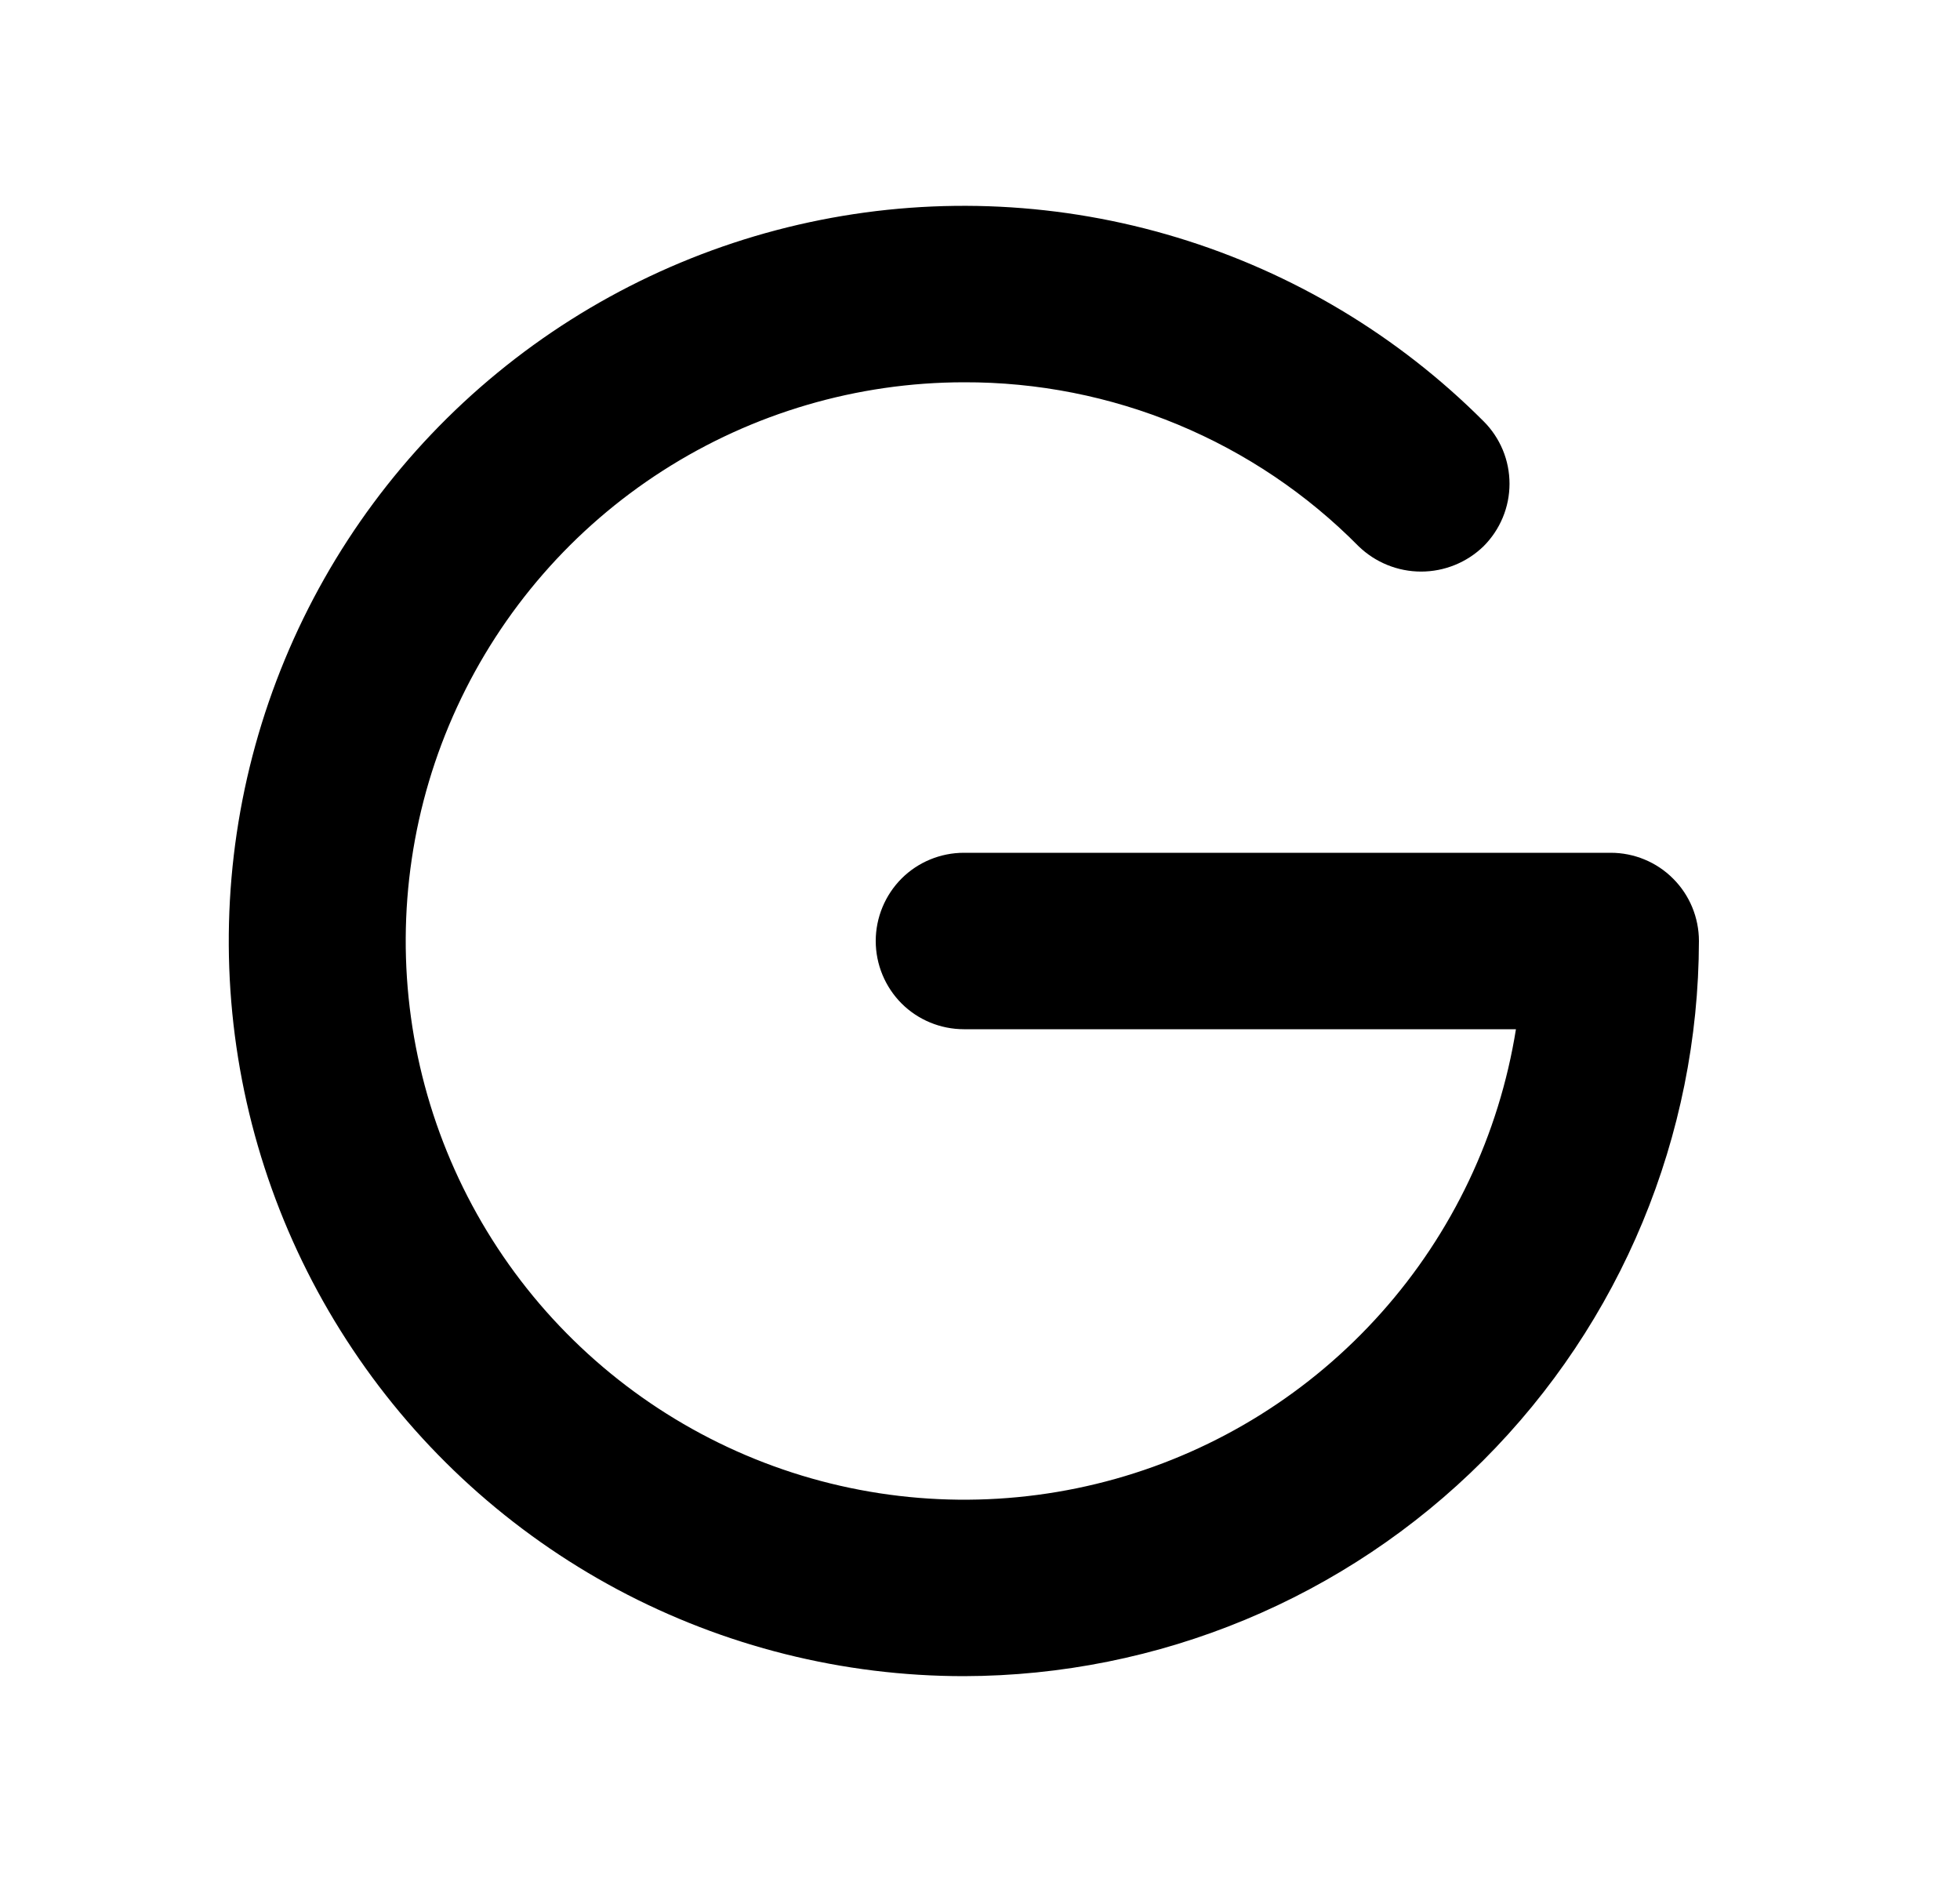 <svg width="25" height="24" viewBox="0 0 25 24" fill="none" xmlns="http://www.w3.org/2000/svg">
<path d="M12.295 21.375C10.753 21.375 9.235 20.995 7.875 20.269C6.515 19.542 5.355 18.491 4.499 17.209C3.642 15.928 3.114 14.454 2.963 12.92C2.812 11.385 3.042 9.837 3.632 8.413C4.222 6.988 5.154 5.731 6.346 4.753C7.538 3.775 8.952 3.106 10.465 2.805C11.977 2.504 13.54 2.581 15.015 3.029C16.491 3.477 17.833 4.281 18.923 5.372C19.028 5.476 19.111 5.601 19.168 5.737C19.225 5.874 19.254 6.021 19.254 6.169C19.254 6.317 19.225 6.463 19.168 6.6C19.111 6.737 19.028 6.861 18.923 6.966C18.71 7.173 18.424 7.289 18.126 7.289C17.829 7.289 17.543 7.173 17.329 6.966C16.671 6.3 15.887 5.773 15.023 5.414C14.158 5.055 13.231 4.872 12.295 4.875C10.934 4.876 9.602 5.267 8.456 6.001C7.31 6.735 6.399 7.782 5.829 9.018C5.259 10.254 5.056 11.627 5.242 12.975C5.428 14.323 5.997 15.59 6.88 16.625C7.764 17.66 8.925 18.421 10.227 18.817C11.529 19.213 12.918 19.227 14.228 18.859C15.538 18.491 16.715 17.755 17.62 16.739C18.526 15.723 19.121 14.469 19.336 13.125H12.295C11.997 13.125 11.71 13.007 11.499 12.796C11.289 12.585 11.17 12.298 11.17 12C11.17 11.702 11.289 11.415 11.499 11.204C11.71 10.993 11.997 10.875 12.295 10.875H20.545C20.843 10.875 21.13 10.993 21.34 11.204C21.552 11.415 21.67 11.702 21.67 12C21.665 14.485 20.676 16.867 18.919 18.624C17.162 20.381 14.78 21.37 12.295 21.375Z" fill="black"/>
</svg>
